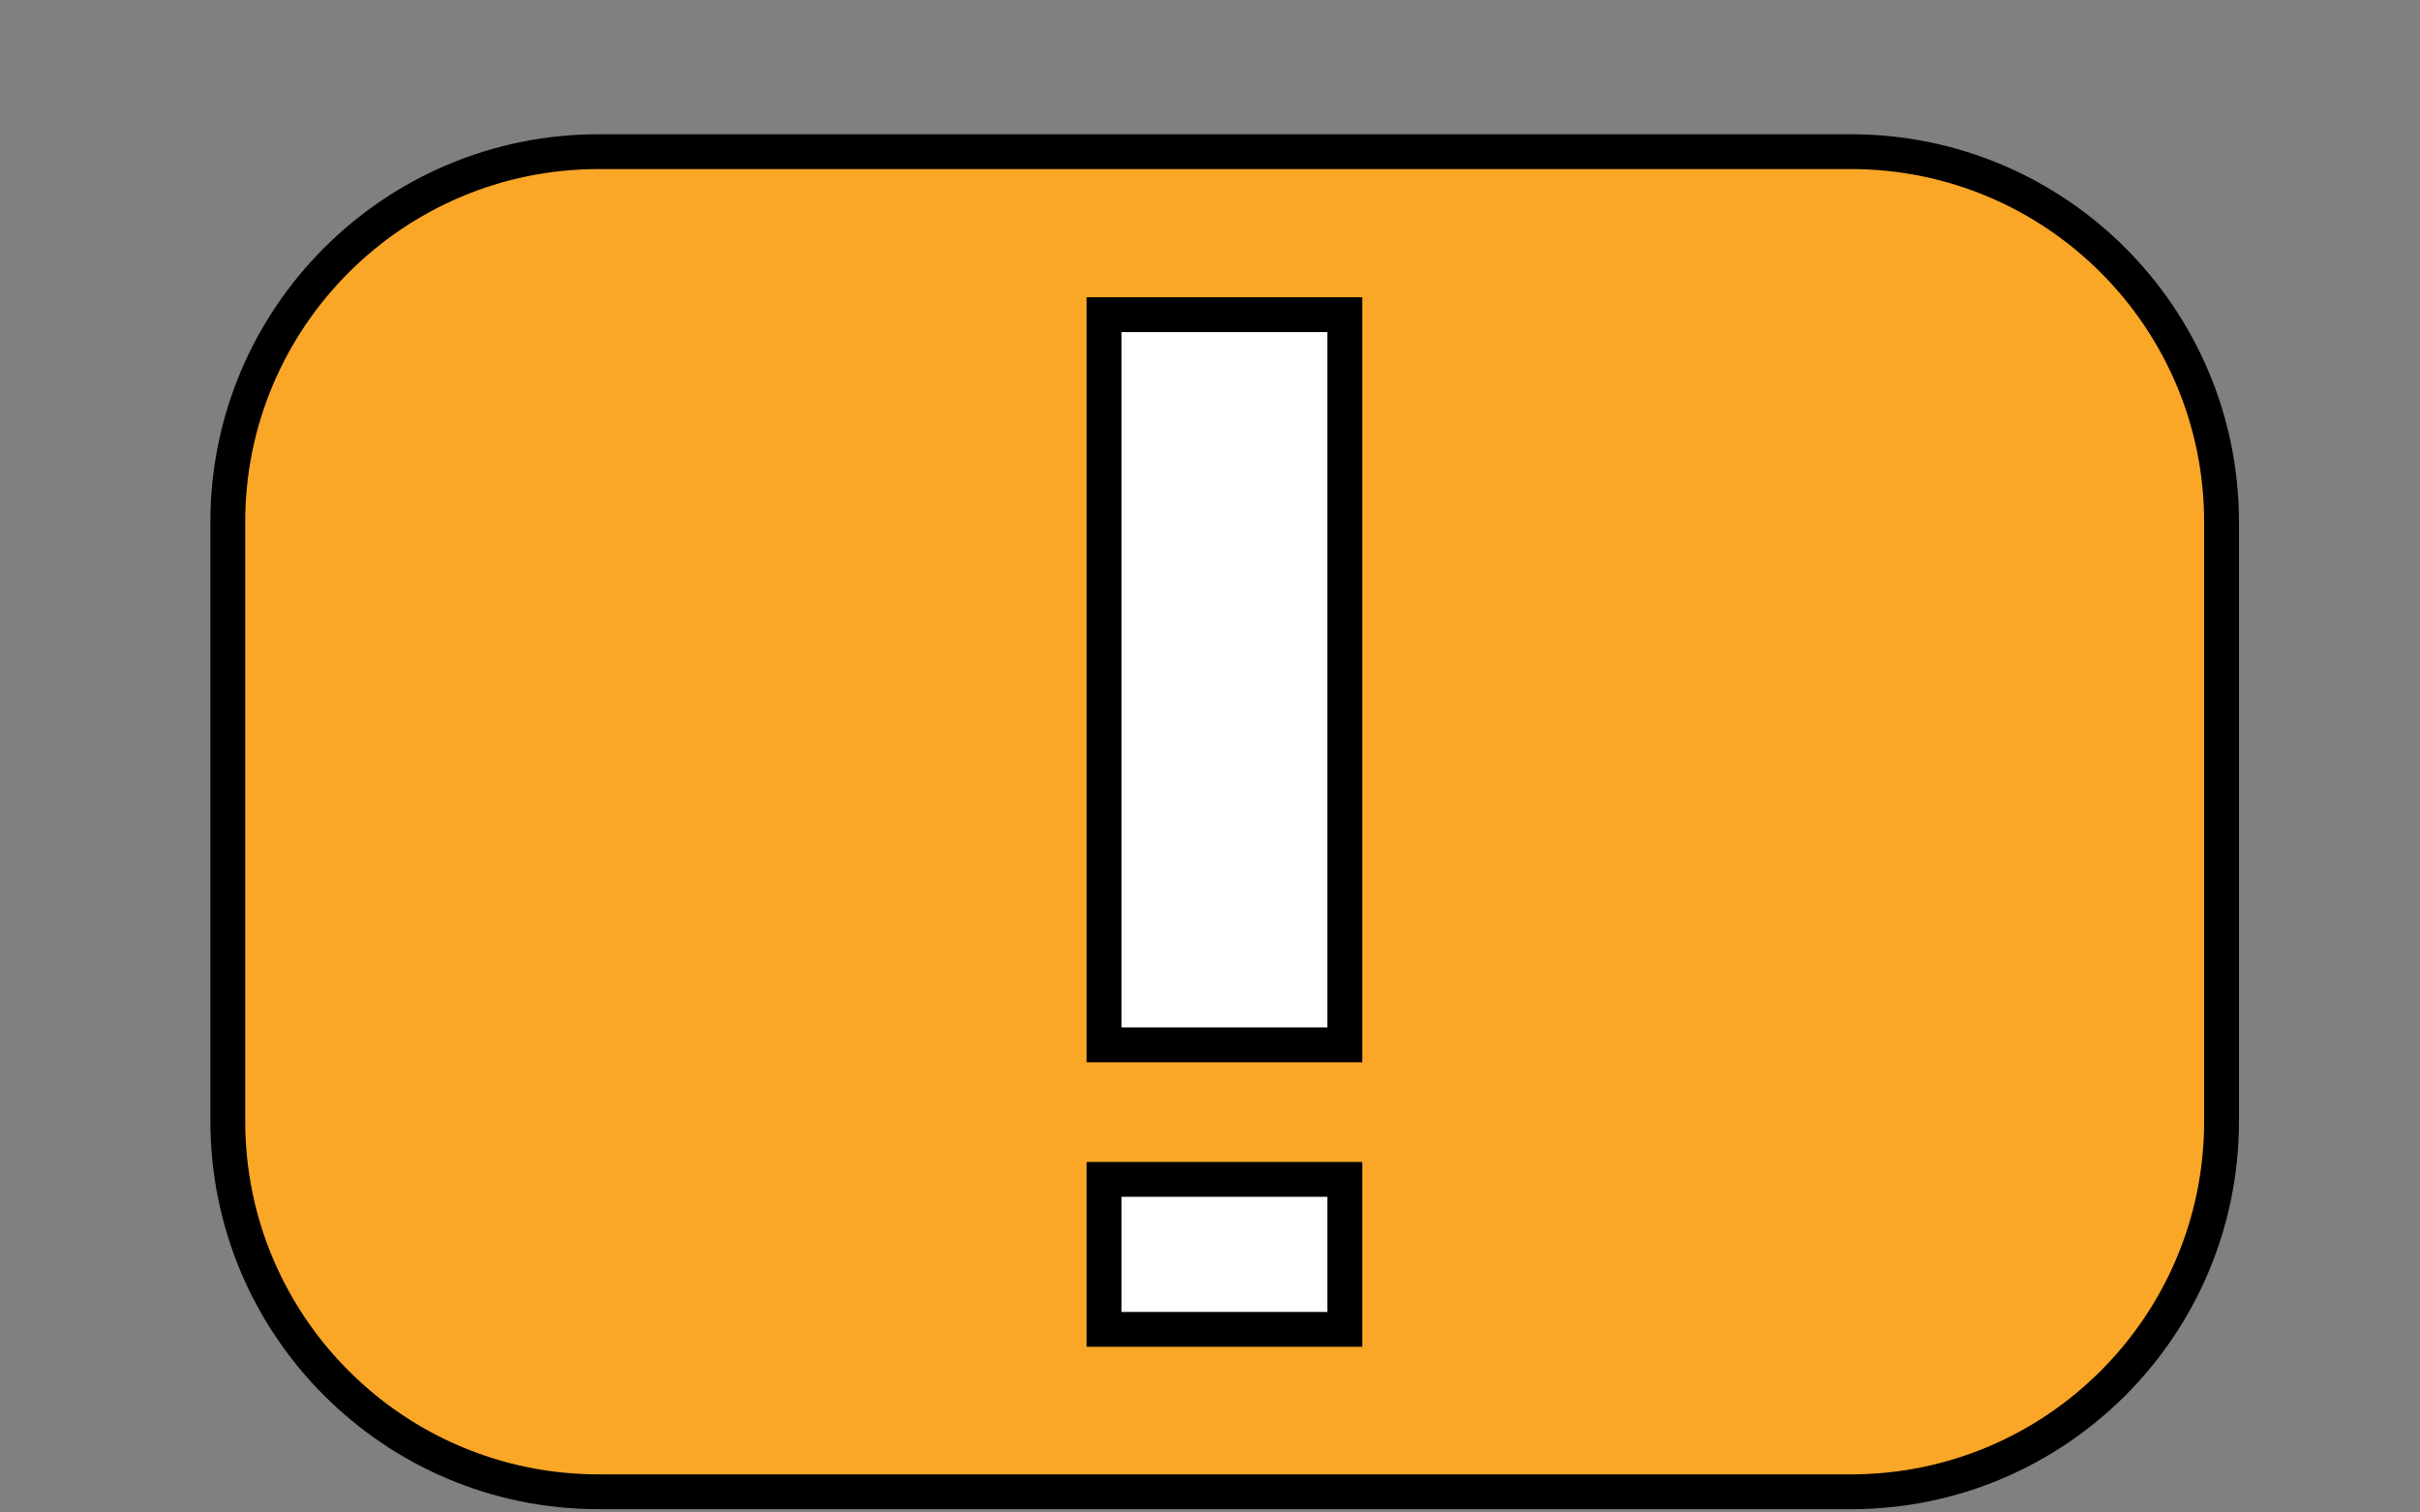 <?xml version="1.0" encoding="UTF-8" standalone="no"?>
<!-- Created with Inkscape (http://www.inkscape.org/) -->

<svg
   xmlns:dc="http://purl.org/dc/elements/1.1/"
   xmlns:cc="http://creativecommons.org/ns#"
   xmlns:rdf="http://www.w3.org/1999/02/22-rdf-syntax-ns#"
   xmlns:svg="http://www.w3.org/2000/svg"
   xmlns="http://www.w3.org/2000/svg"
   xmlns:sodipodi="http://sodipodi.sourceforge.net/DTD/sodipodi-0.dtd"
   xmlns:inkscape="http://www.inkscape.org/namespaces/inkscape"
   width="40"
   height="25"
   id="svg9408"
   version="1.1"
   inkscape:version="0.48.0 r9654"
   sodipodi:docname="line.svg">
  <rect width="100%" height="100%" fill="#808080" stroke="none"/>
  <defs
     id="defs9410" />
  <sodipodi:namedview
     id="base"
     pagecolor="#ffffff"
     bordercolor="#666666"
     borderopacity="1.0"
     inkscape:pageopacity="0.0"
     inkscape:pageshadow="2"
     inkscape:zoom="7"
     inkscape:cx="-10.785714"
     inkscape:cy="24"
     inkscape:current-layer="layer1"
     showgrid="true"
     inkscape:grid-bbox="true"
     inkscape:document-units="px"
     inkscape:window-width="958"
     inkscape:window-height="1034"
     inkscape:window-x="960"
     inkscape:window-y="15"
     inkscape:window-maximized="0" />
  <g
     id="layer1"
     inkscape:label="Layer 1"
     inkscape:groupmode="layer"
     transform="translate(0,-23)">
    <g
       id="g4085"
       transform="matrix(0.381,0,0,0.381,-166.017,-794.625)">
      <path
         id="path1549-5"
         d="m 445.622,2168.651 c 0,-8.874 7.205,-16.074 16.084,-16.074 h 54.333 c 8.879,0 16.079,7.2 16.079,16.074 v 25.986 c 0,8.879 -7.2,16.079 -16.079,16.079 H 461.707 c -8.879,0 -16.084,-7.2 -16.084,-16.079 v -25.986 z"
         inkscape:connector-curvature="0"
         style="fill:#faa627;stroke:#000000;stroke-width:1.511" />
      <path
         id="path1551-0"
         d="m 483.621,2197.163 h 10.462 v 6.507 h -10.446 v -6.507 z m 0,-5.836 h 10.462 v -31.678 h -10.446 v 31.678 z"
         inkscape:connector-curvature="0"
         style="fill:#ffffff;stroke:#000000;stroke-width:1.511" />
    </g>
  </g>
</svg>
